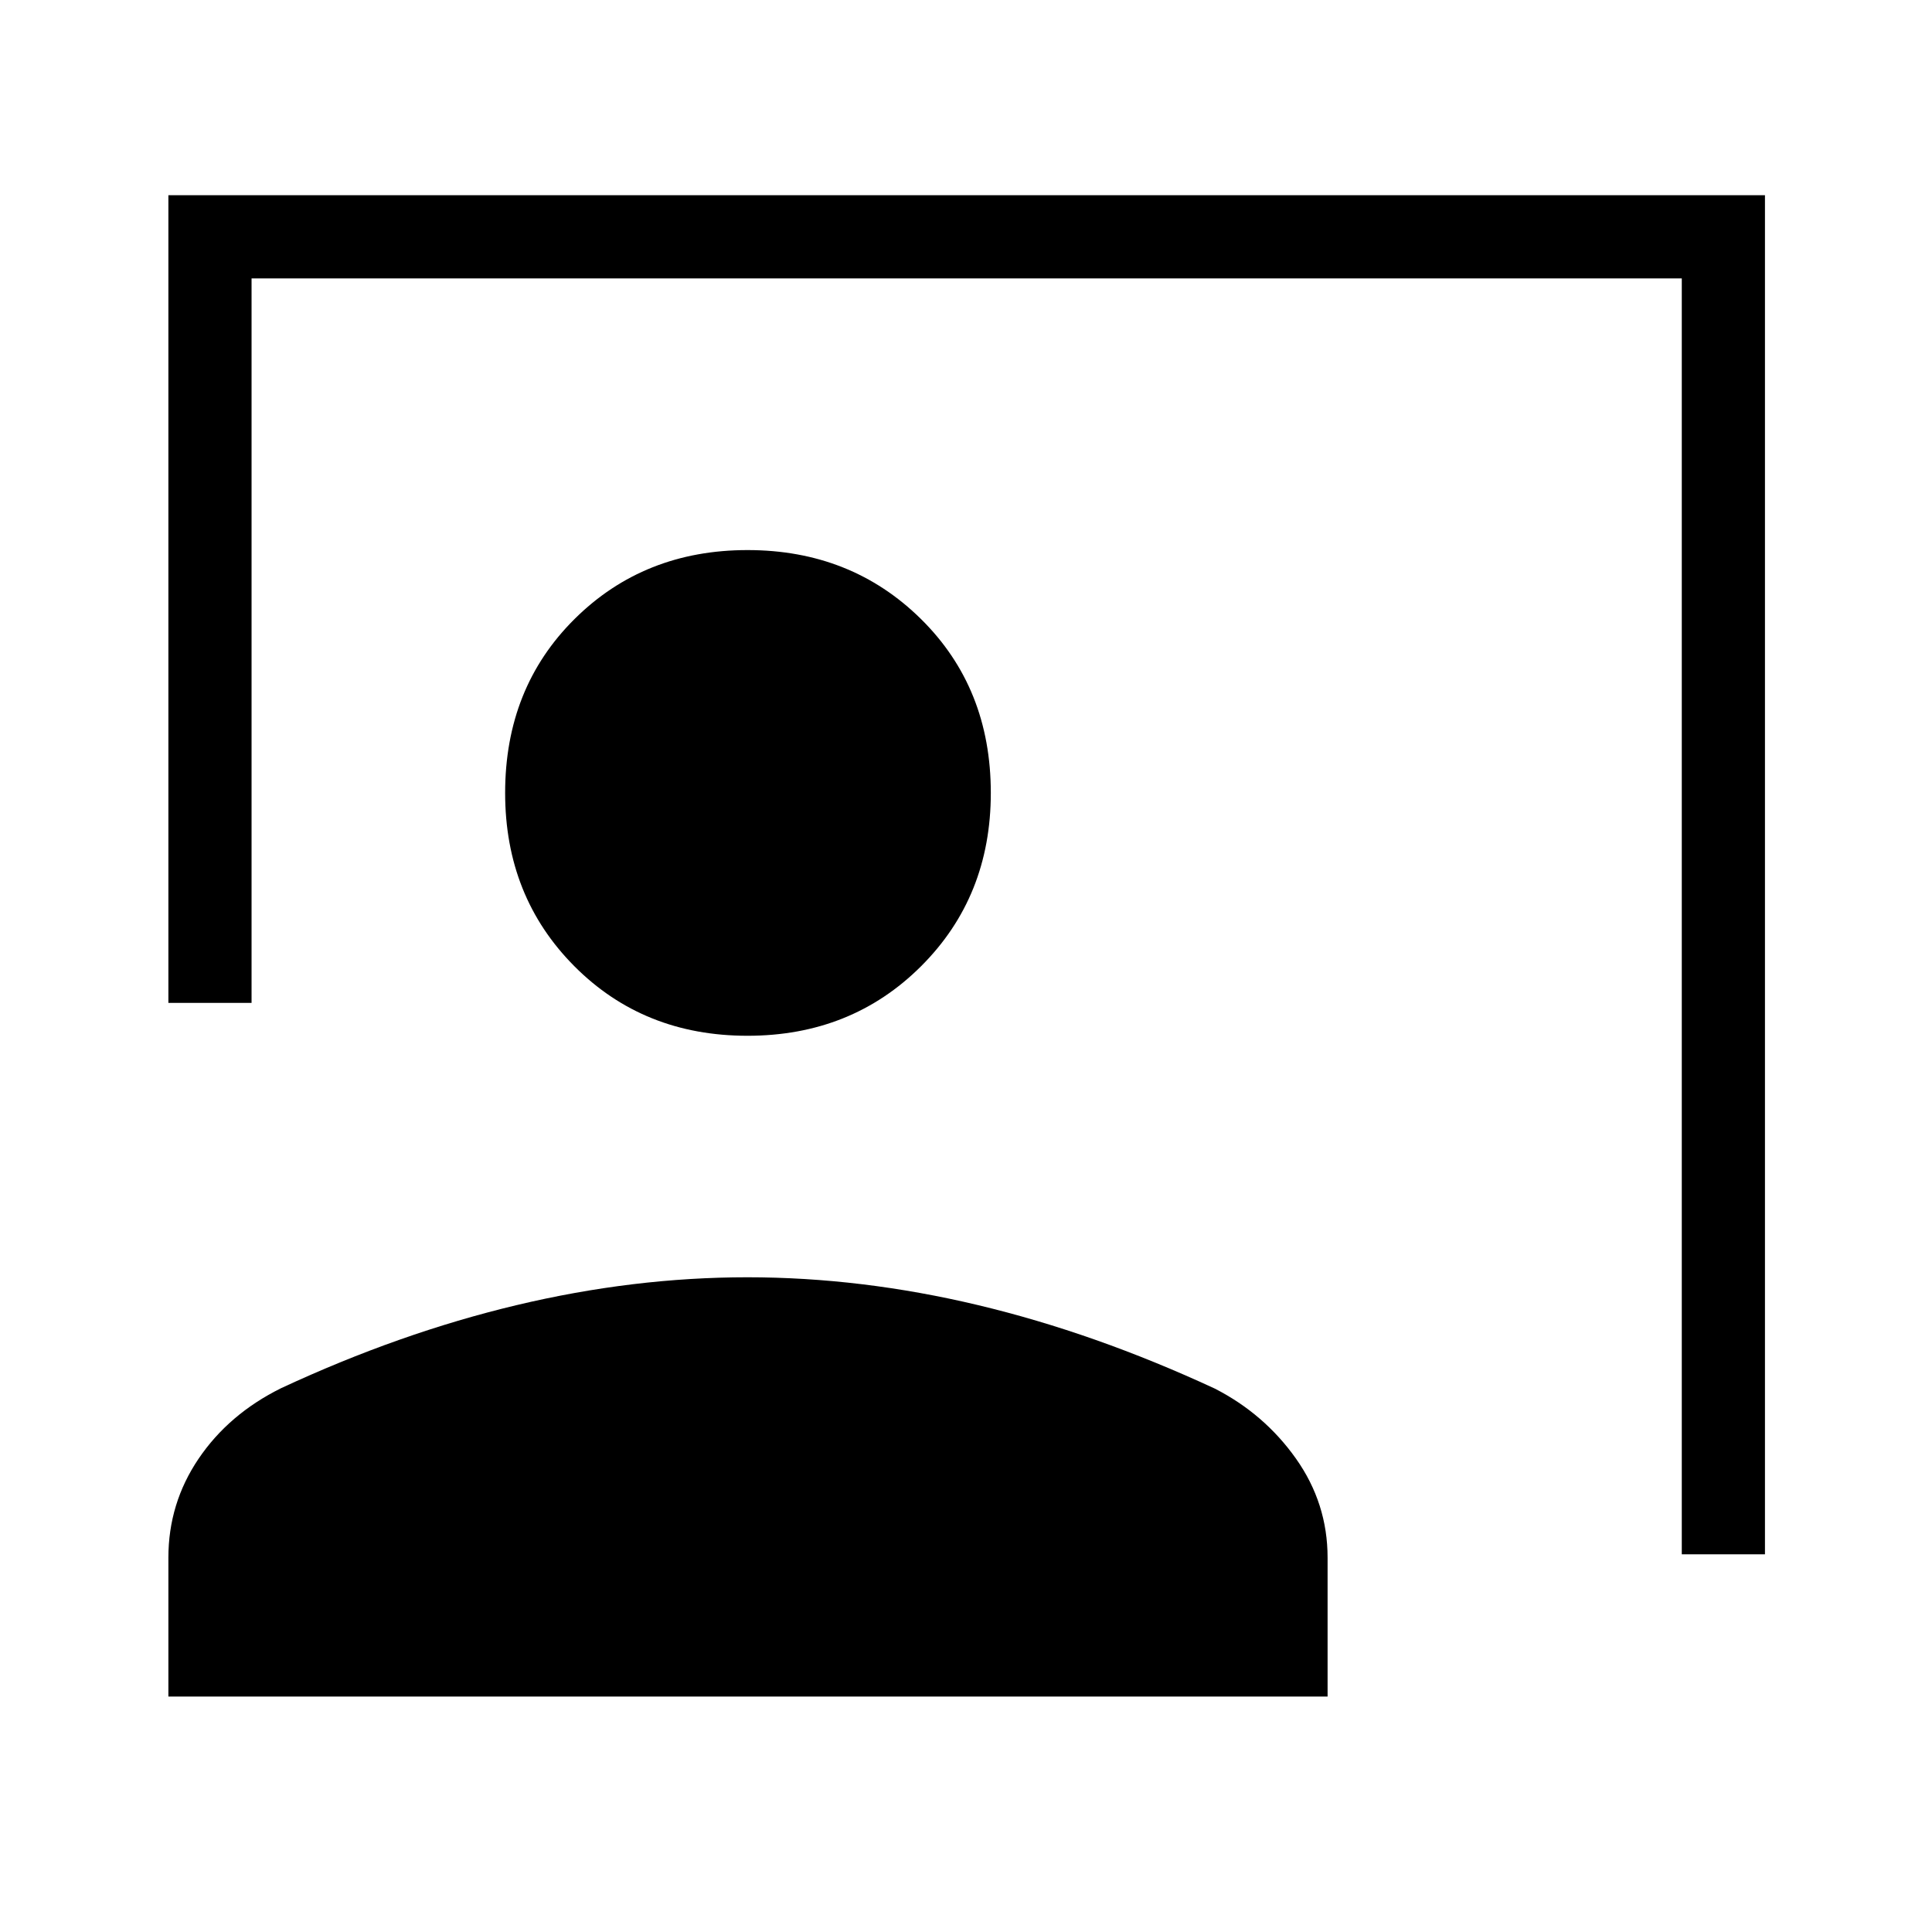 <svg xmlns="http://www.w3.org/2000/svg" height="40" viewBox="0 -960 960 960" width="40"><path d="M835.67-187.67v-634H125v360H83.67V-863H877v675.33h-41.33ZM371.41-445.33q-51.63 0-86.02-34.57Q251-514.47 251-566q0-52.19 34.51-86.43 34.5-34.24 85.94-34.24 51.43 0 86.16 34.24 34.72 34.24 34.72 86.43 0 51.53-34.64 86.1-34.65 34.57-86.28 34.57ZM83.67-117v-69q0-27 15.02-49.19 15.02-22.18 41.01-35.04 58.97-27.44 117.04-41.27 58.08-13.83 114.63-13.83 56.56 0 114.6 13.83Q544-297.67 603.67-270q24.62 12.63 40.31 34.81Q659.67-213 659.67-186v69h-576Z"/></svg>